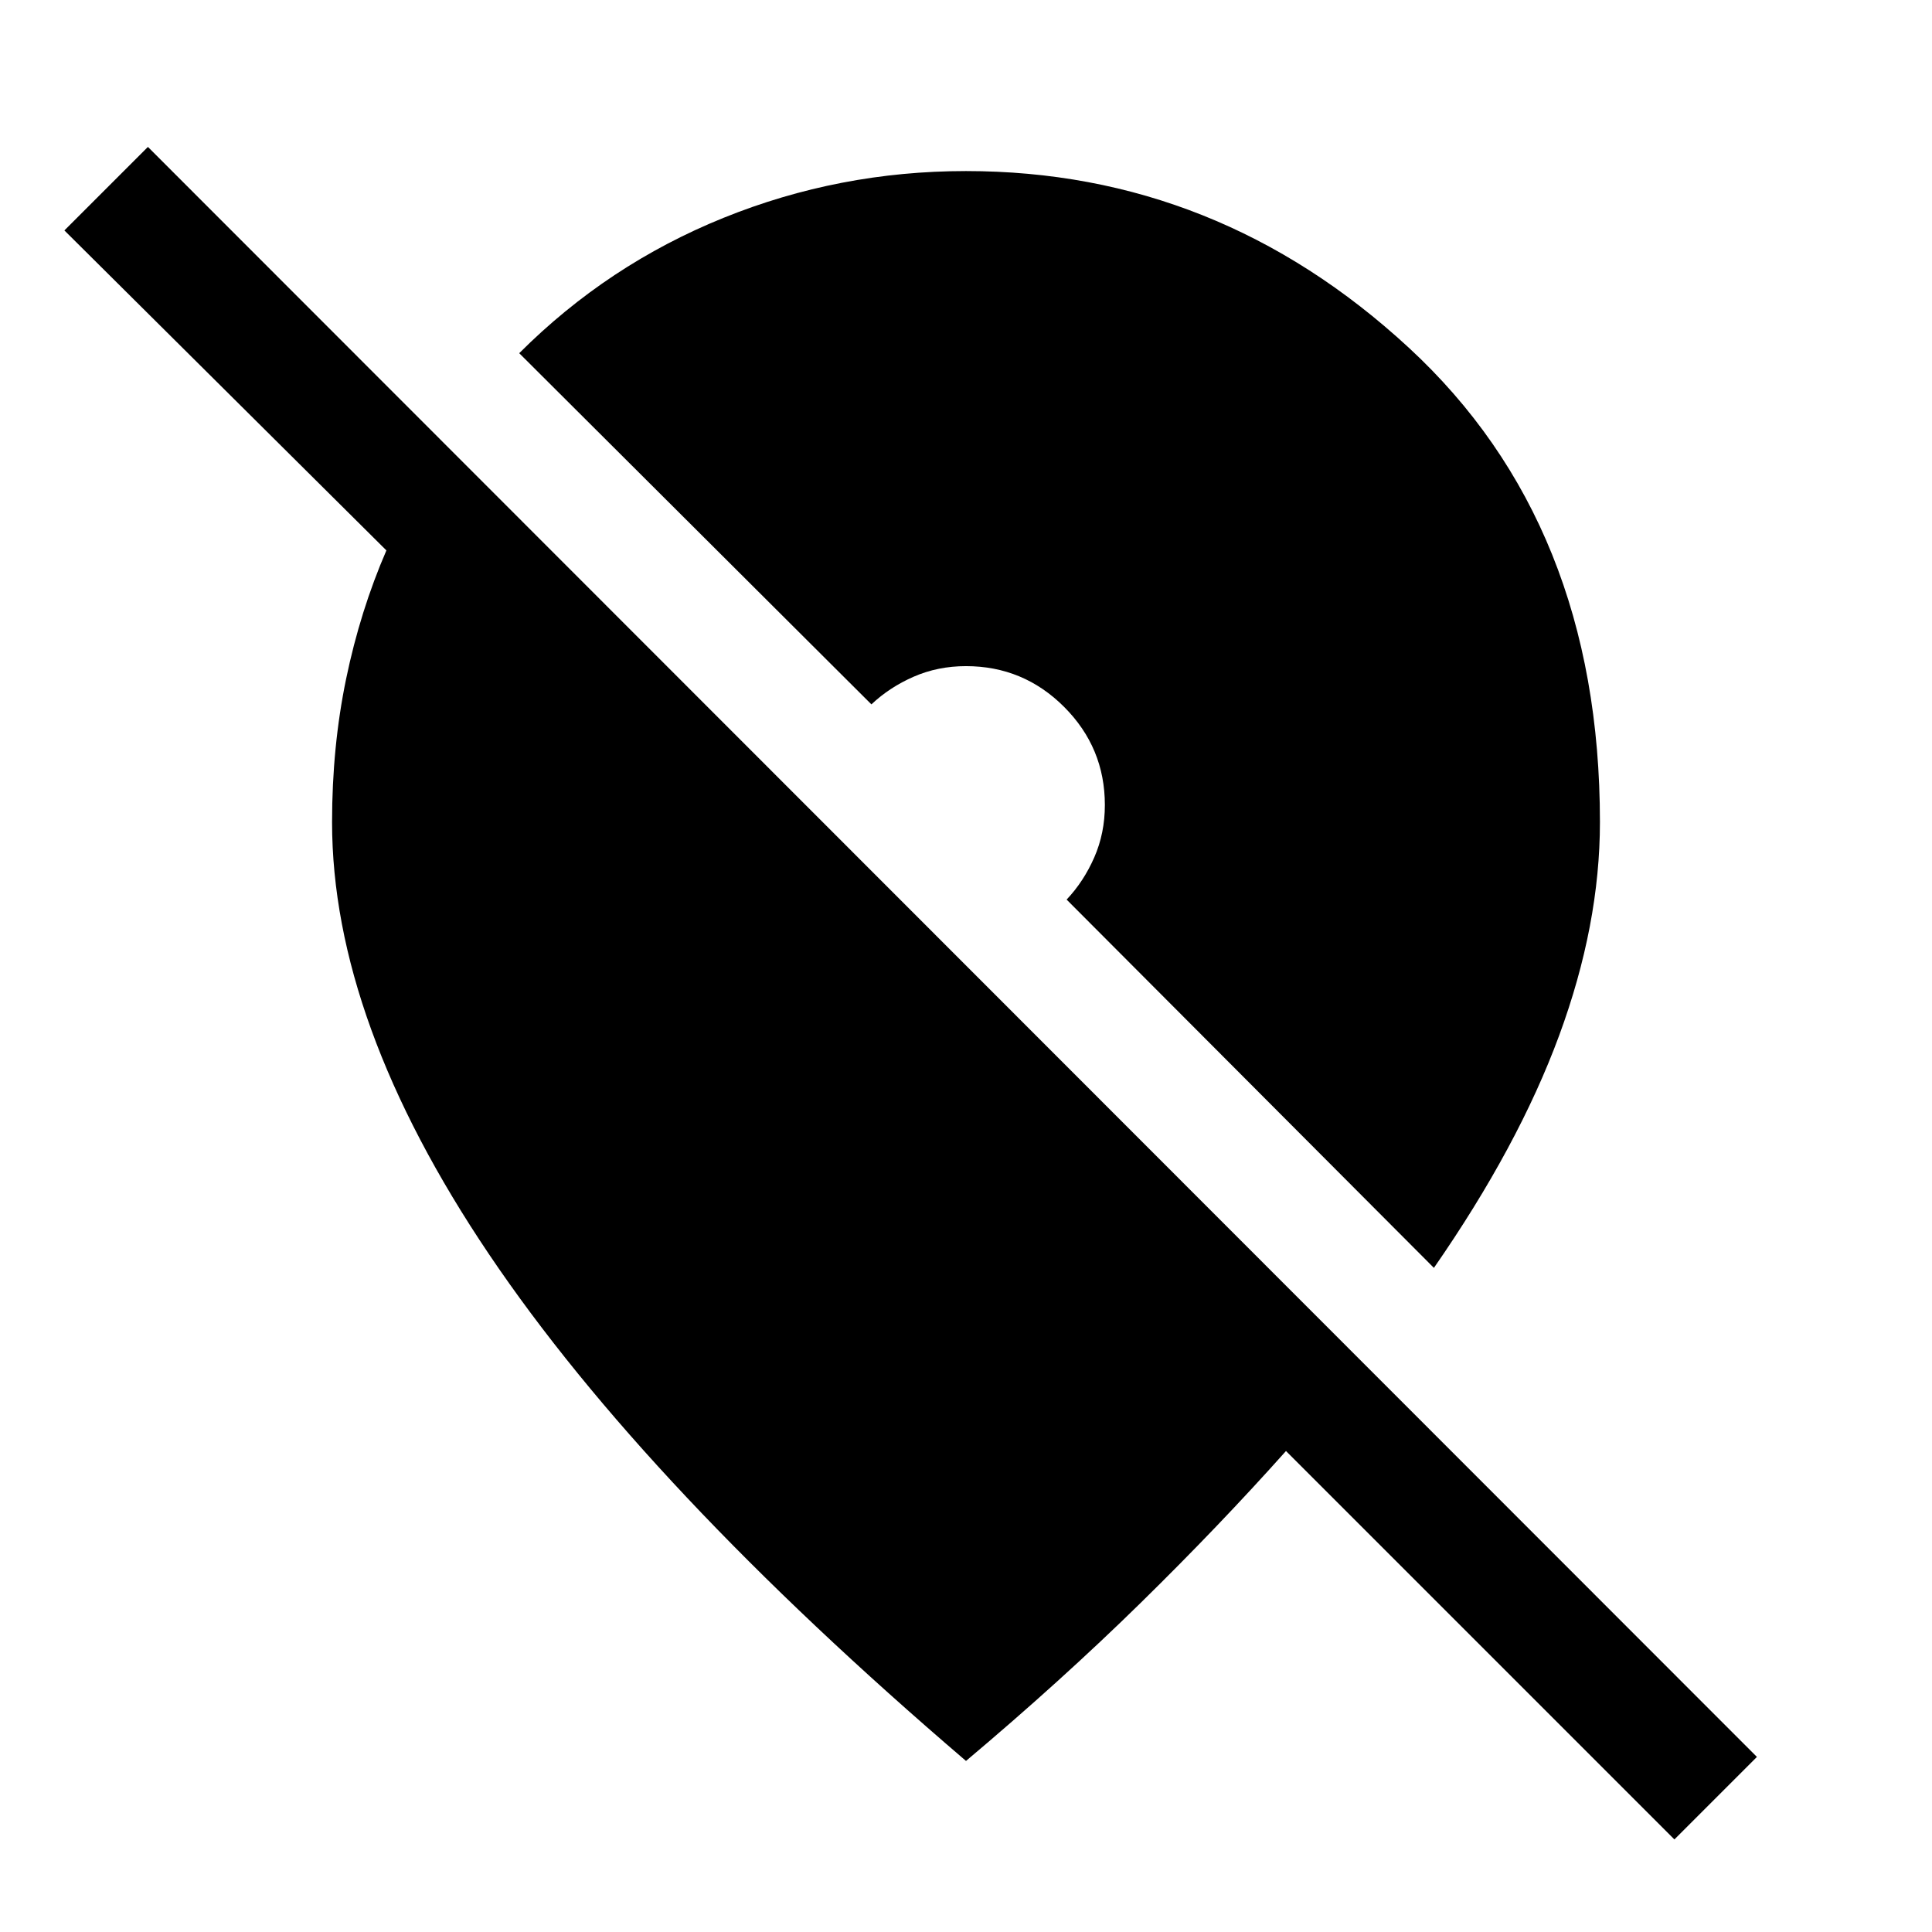 <svg xmlns="http://www.w3.org/2000/svg" height="48" viewBox="0 -960 960 960" width="48"><path d="M832-46 639-239q-33 37-72.25 75.5T480-85Q321-221 243-336.75T165-551.5q0-37.5 7-71.25t20-63.75l-160-159L73.5-887 873-87l-41 41ZM712.5-330 530-513q8.5-9 13.75-21t5.25-26q0-28.5-20.25-48.75T480-629q-14 0-26 5.25T433-610L258-784.5q44-44 101.5-67.25T480-875q125 0 220 87.75t95 235.75q0 51-20.25 106T712.5-330Z"/></svg>